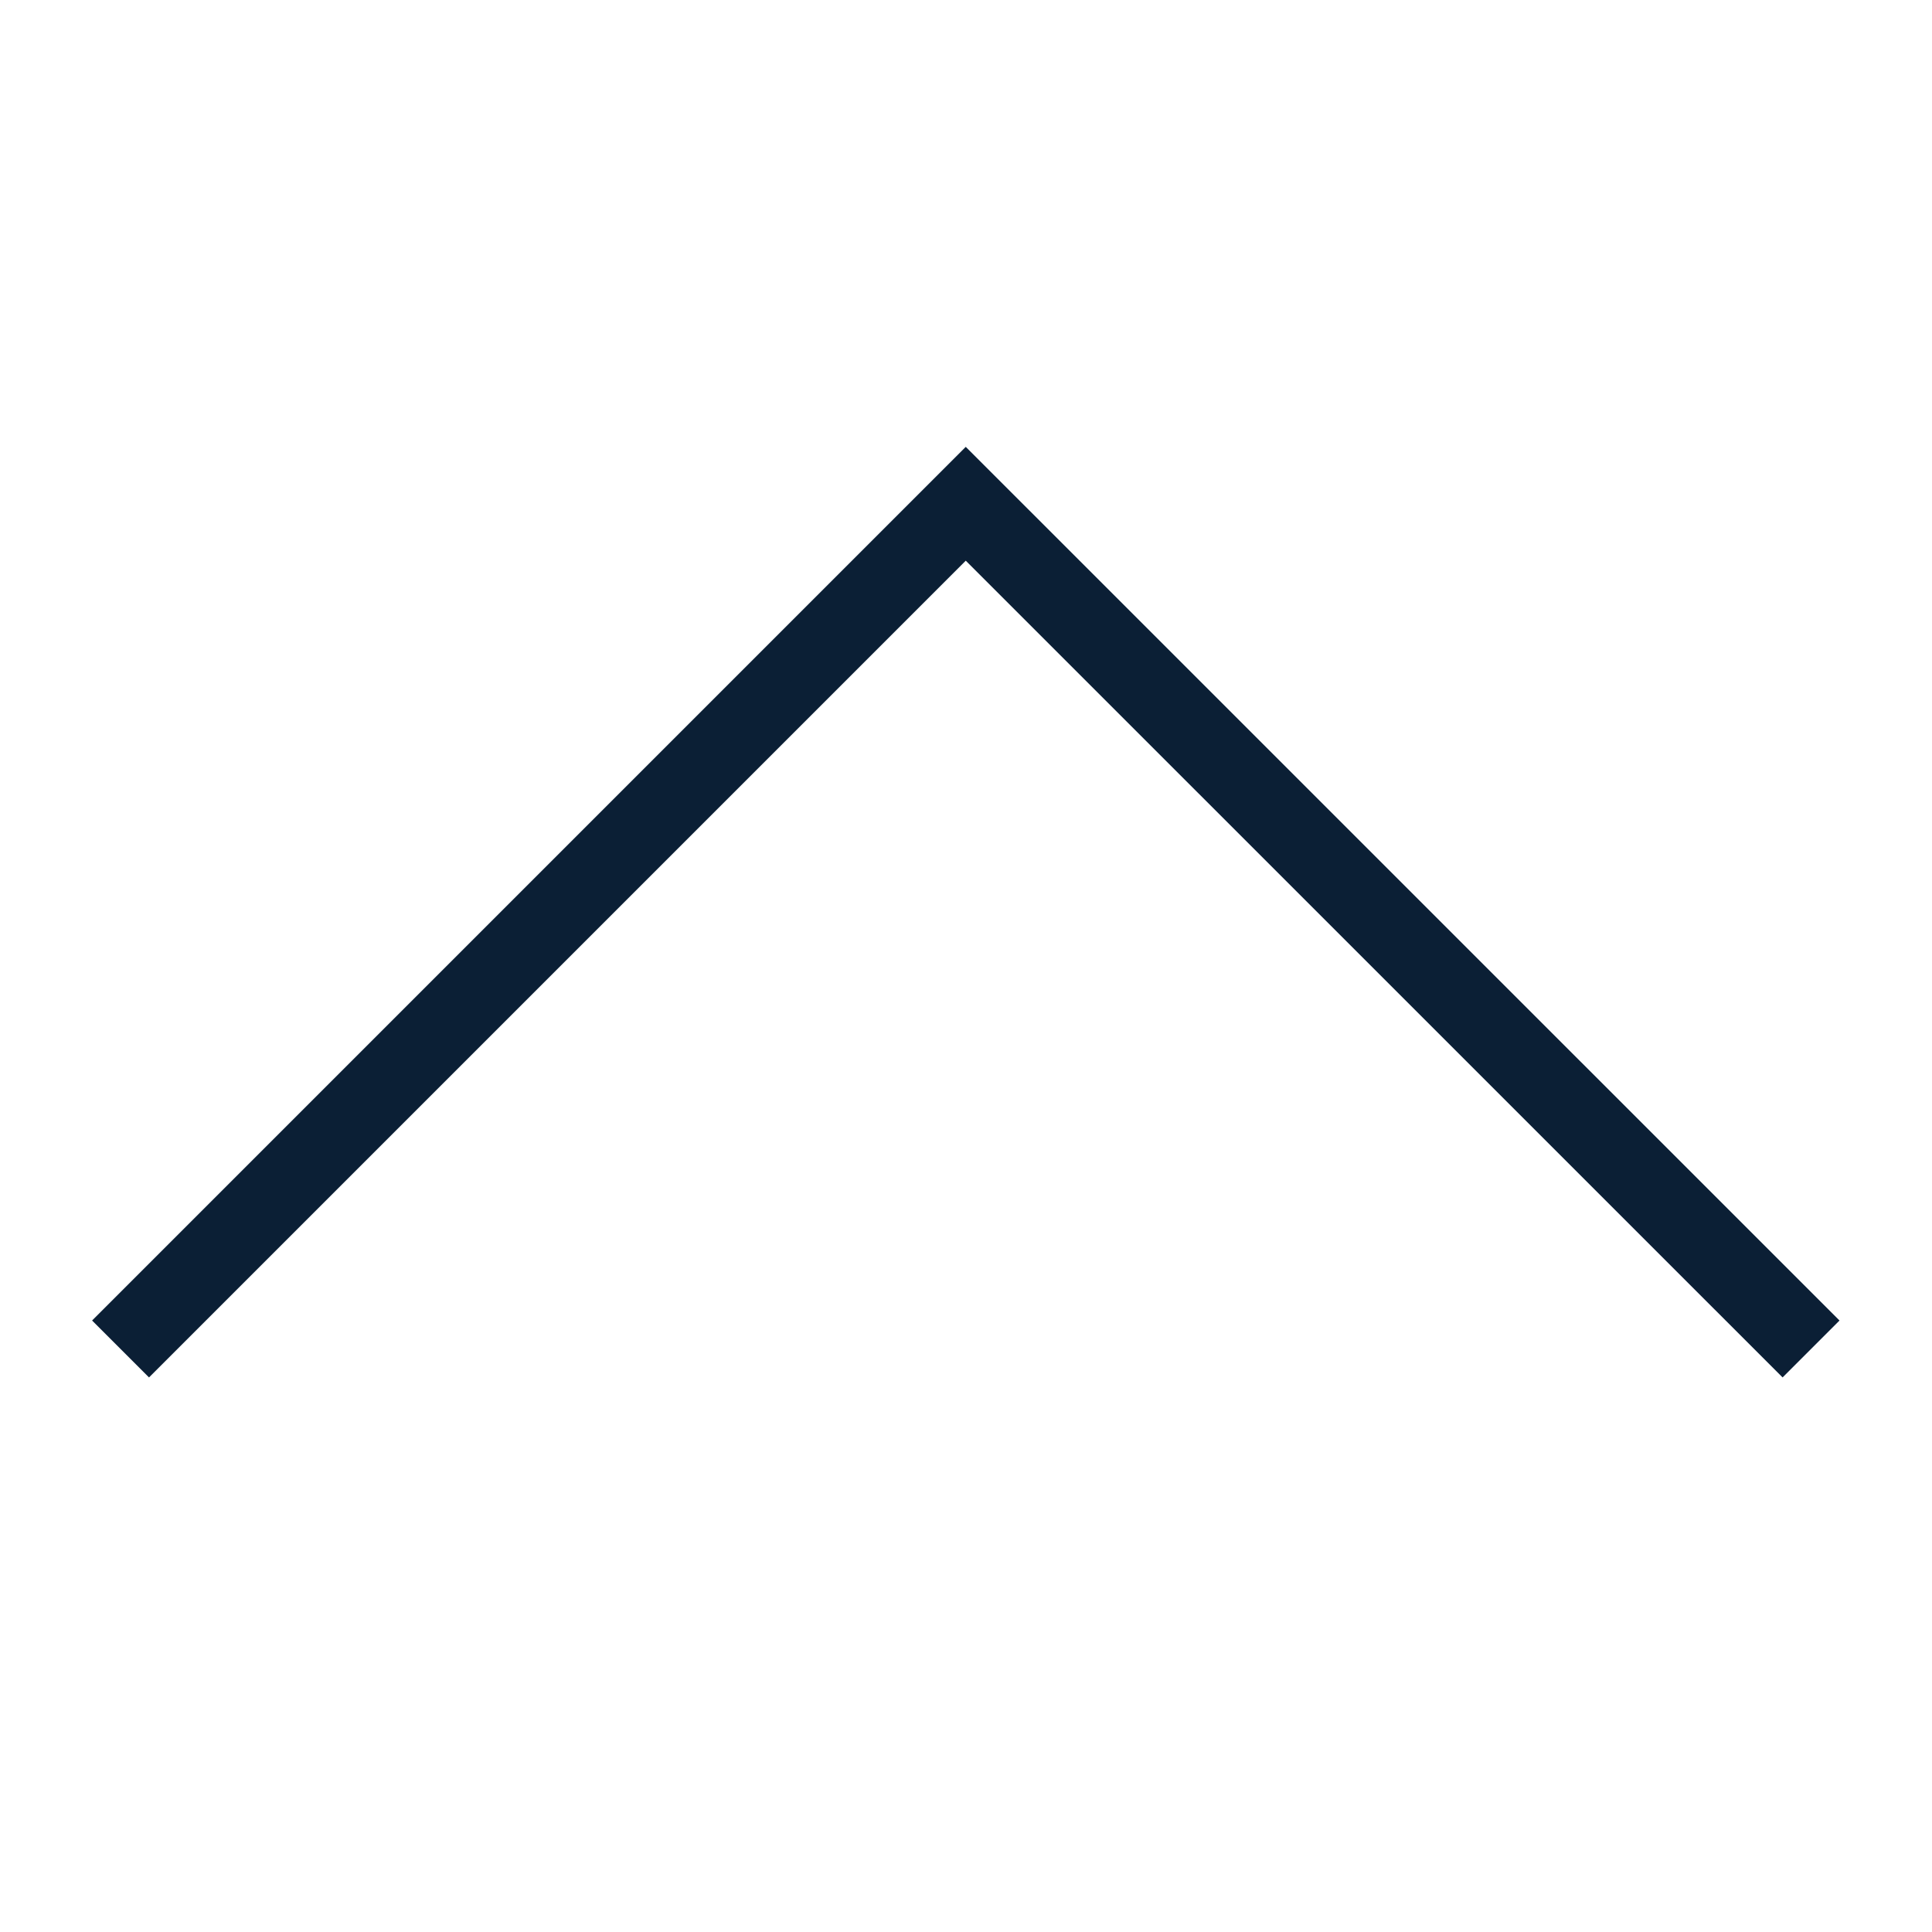<svg xmlns="http://www.w3.org/2000/svg" width="24" height="24" version="1" viewBox="0 0 24 24"><path fill="#0B1F35" d="M11.997 6.965l10.147 10.146.707-.707L11.997 5.551 1.144 16.404l.707.707z"/></svg>